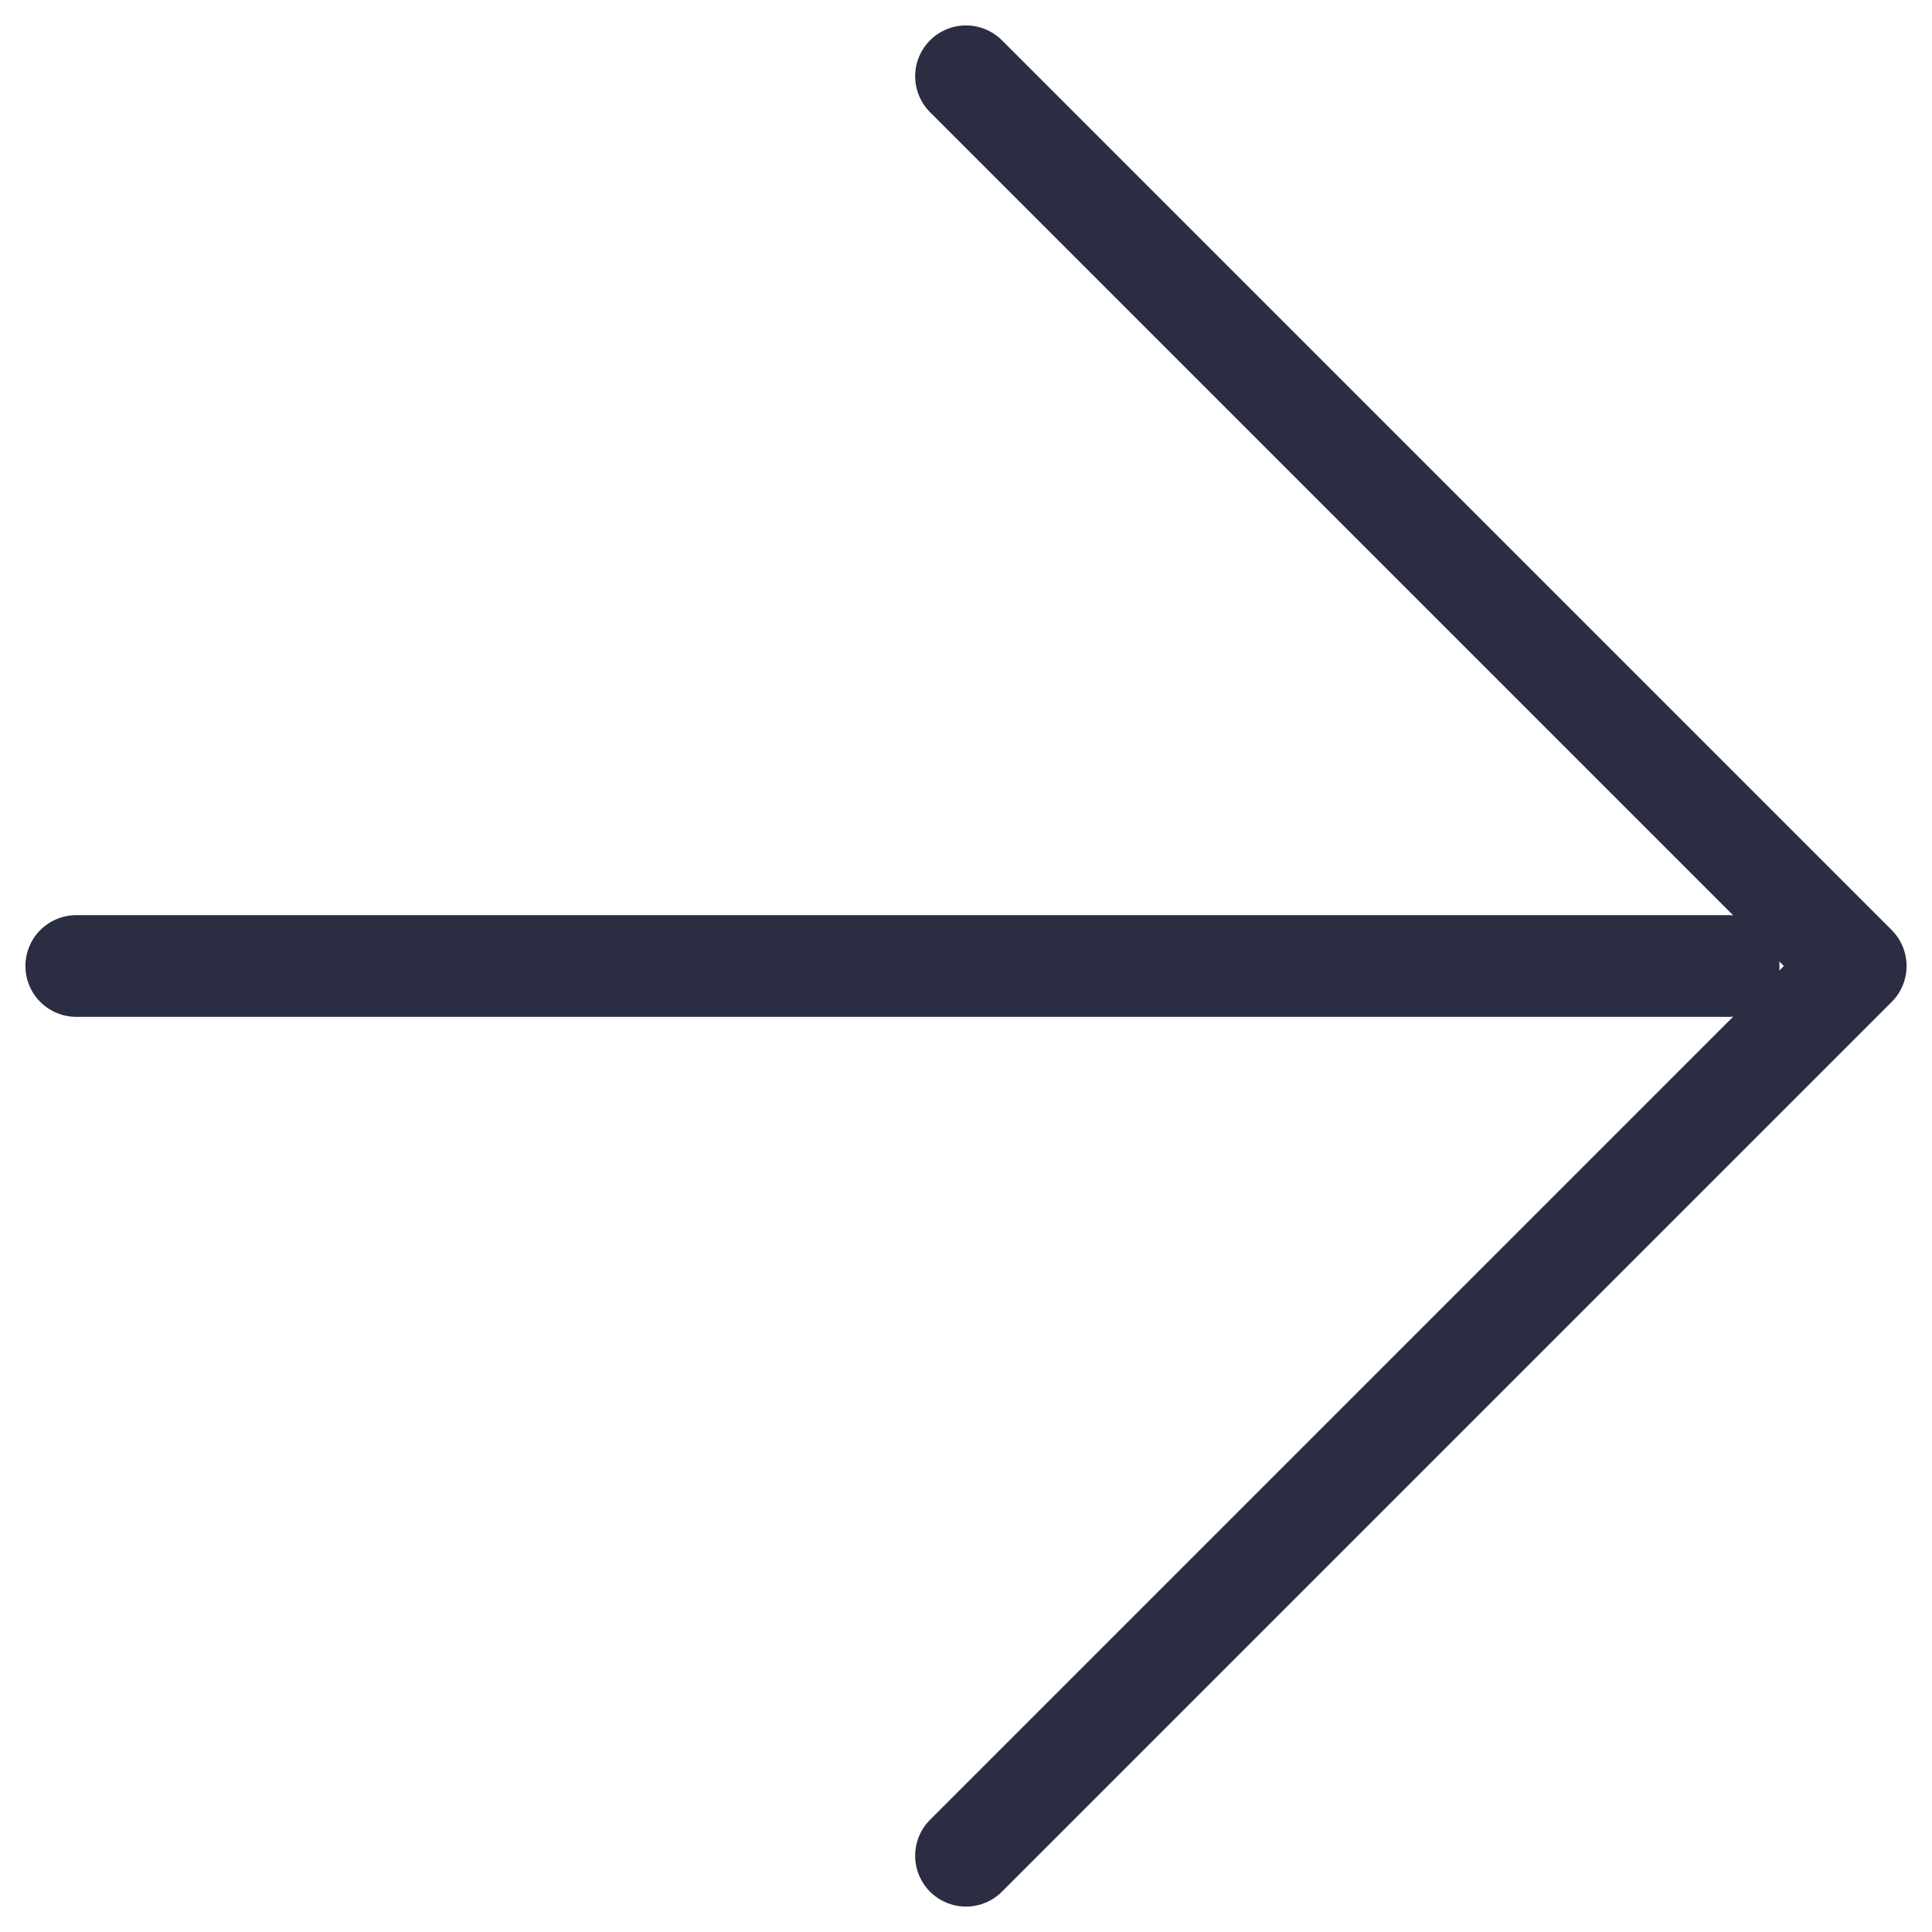 <svg width="38" height="38" viewBox="0 0 38 38" fill="none" xmlns="http://www.w3.org/2000/svg">
<path d="M19 1.5L36.5 19L19 36.5M1.5 19H34H1.5Z" stroke="#2B2D42" stroke-width="2" stroke-linecap="round" stroke-linejoin="round"/>
</svg>
